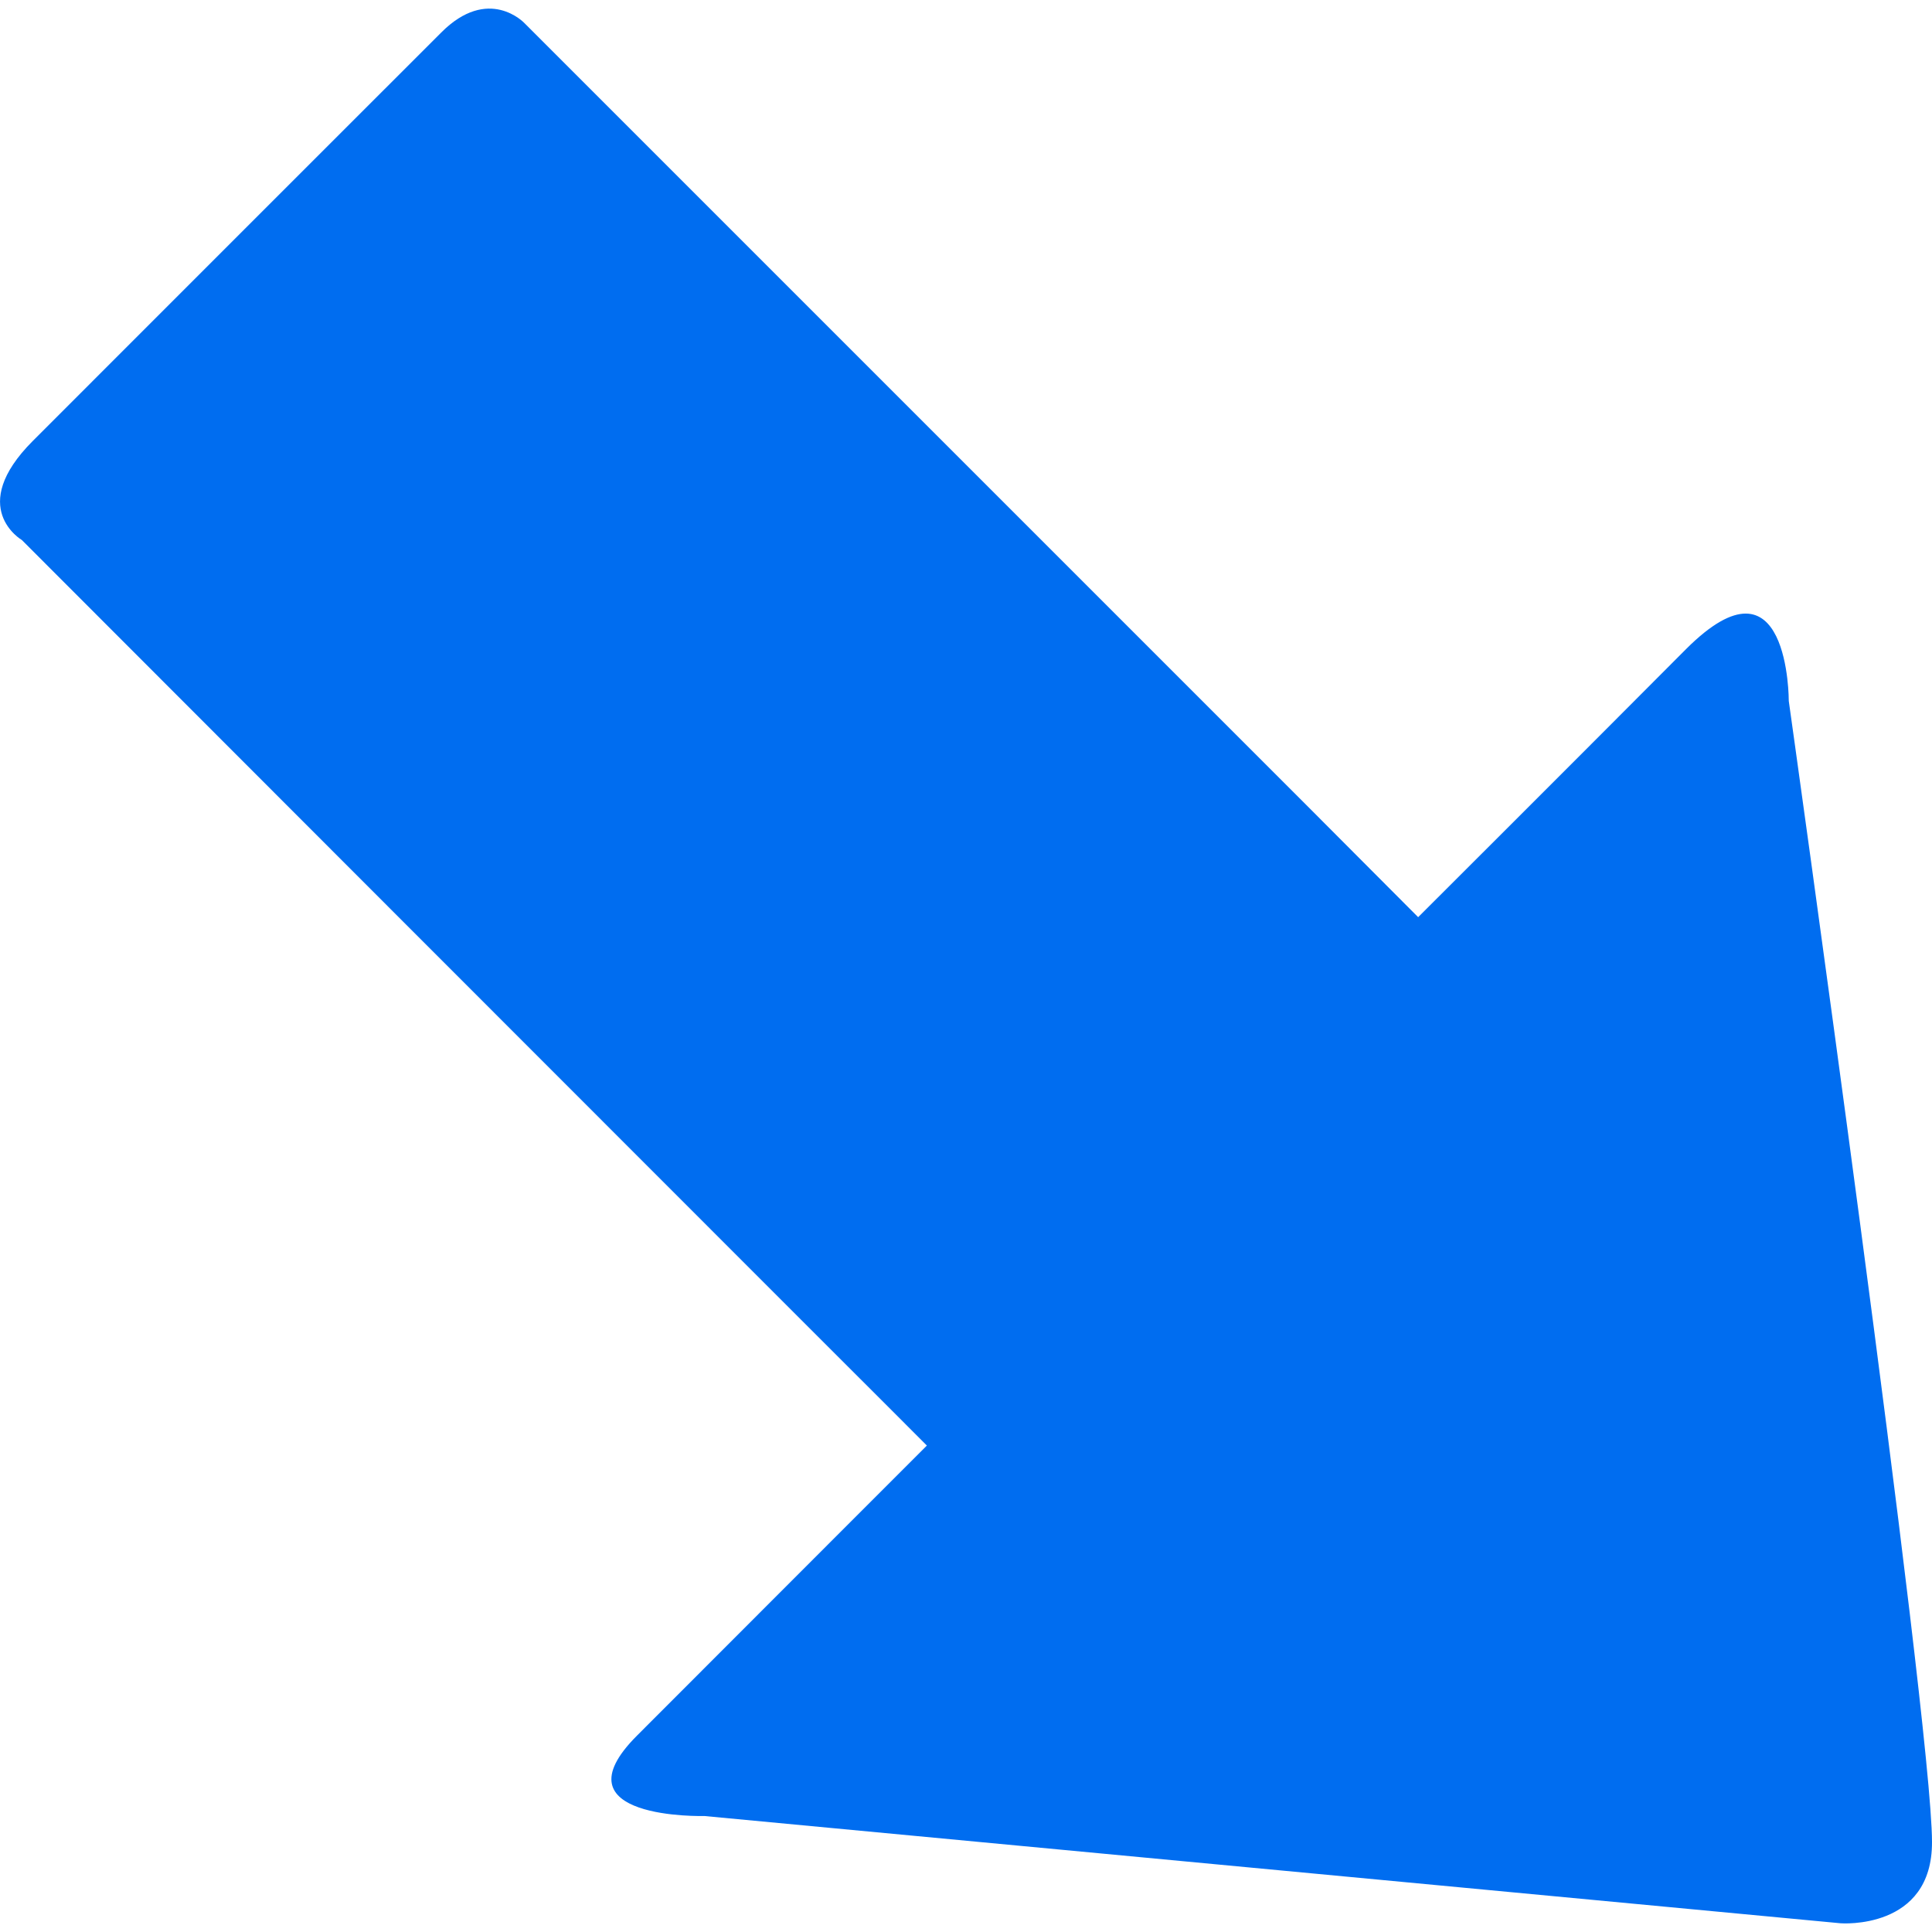 <?xml version="1.0" encoding="iso-8859-1"?>
<!-- Generator: Adobe Illustrator 18.1.1, SVG Export Plug-In . SVG Version: 6.00 Build 0)  -->
<svg xmlns="http://www.w3.org/2000/svg" xmlns:xlink="http://www.w3.org/1999/xlink" version="1.1" id="Capa_1" x="0px" y="0px" viewBox="0 0 21.92 21.92" style="enable-background:new 0 0 21.92 21.92;" xml:space="preserve" width="512px" height="512px">
<g>
	<path d="M20.883,21.821L7.991,20.604c0,0-1.725,0.047-0.762-0.914c0.961-0.963,3.287-3.289,3.287-3.289s-0.566-0.568-1.432-1.432   C6.6,12.483,2.082,7.965,0.248,6.127c0,0-0.633-0.367,0.125-1.125c0.76-0.762,4.09-4.09,4.631-4.631   C5.543-0.172,5.95,0.262,5.95,0.262c1.785,1.787,6.459,6.457,8.857,8.857c0.777,0.779,1.283,1.287,1.283,1.287   s1.871-1.867,3.041-3.043c1.172-1.17,1.164,0.59,1.164,0.59s1.625,11.561,1.625,12.945C21.924,21.903,20.883,21.821,20.883,21.821z   " fill="#006DF0"/>
	<g>
	</g>
	<g>
	</g>
	<g>
	</g>
	<g>
	</g>
	<g>
	</g>
	<g>
	</g>
	<g>
	</g>
	<g>
	</g>
	<g>
	</g>
	<g>
	</g>
	<g>
	</g>
	<g>
	</g>
	<g>
	</g>
	<g>
	</g>
	<g>
	</g>
</g>
<g>
</g>
<g>
</g>
<g>
</g>
<g>
</g>
<g>
</g>
<g>
</g>
<g>
</g>
<g>
</g>
<g>
</g>
<g>
</g>
<g>
</g>
<g>
</g>
<g>
</g>
<g>
</g>
<g>
</g>
</svg>
